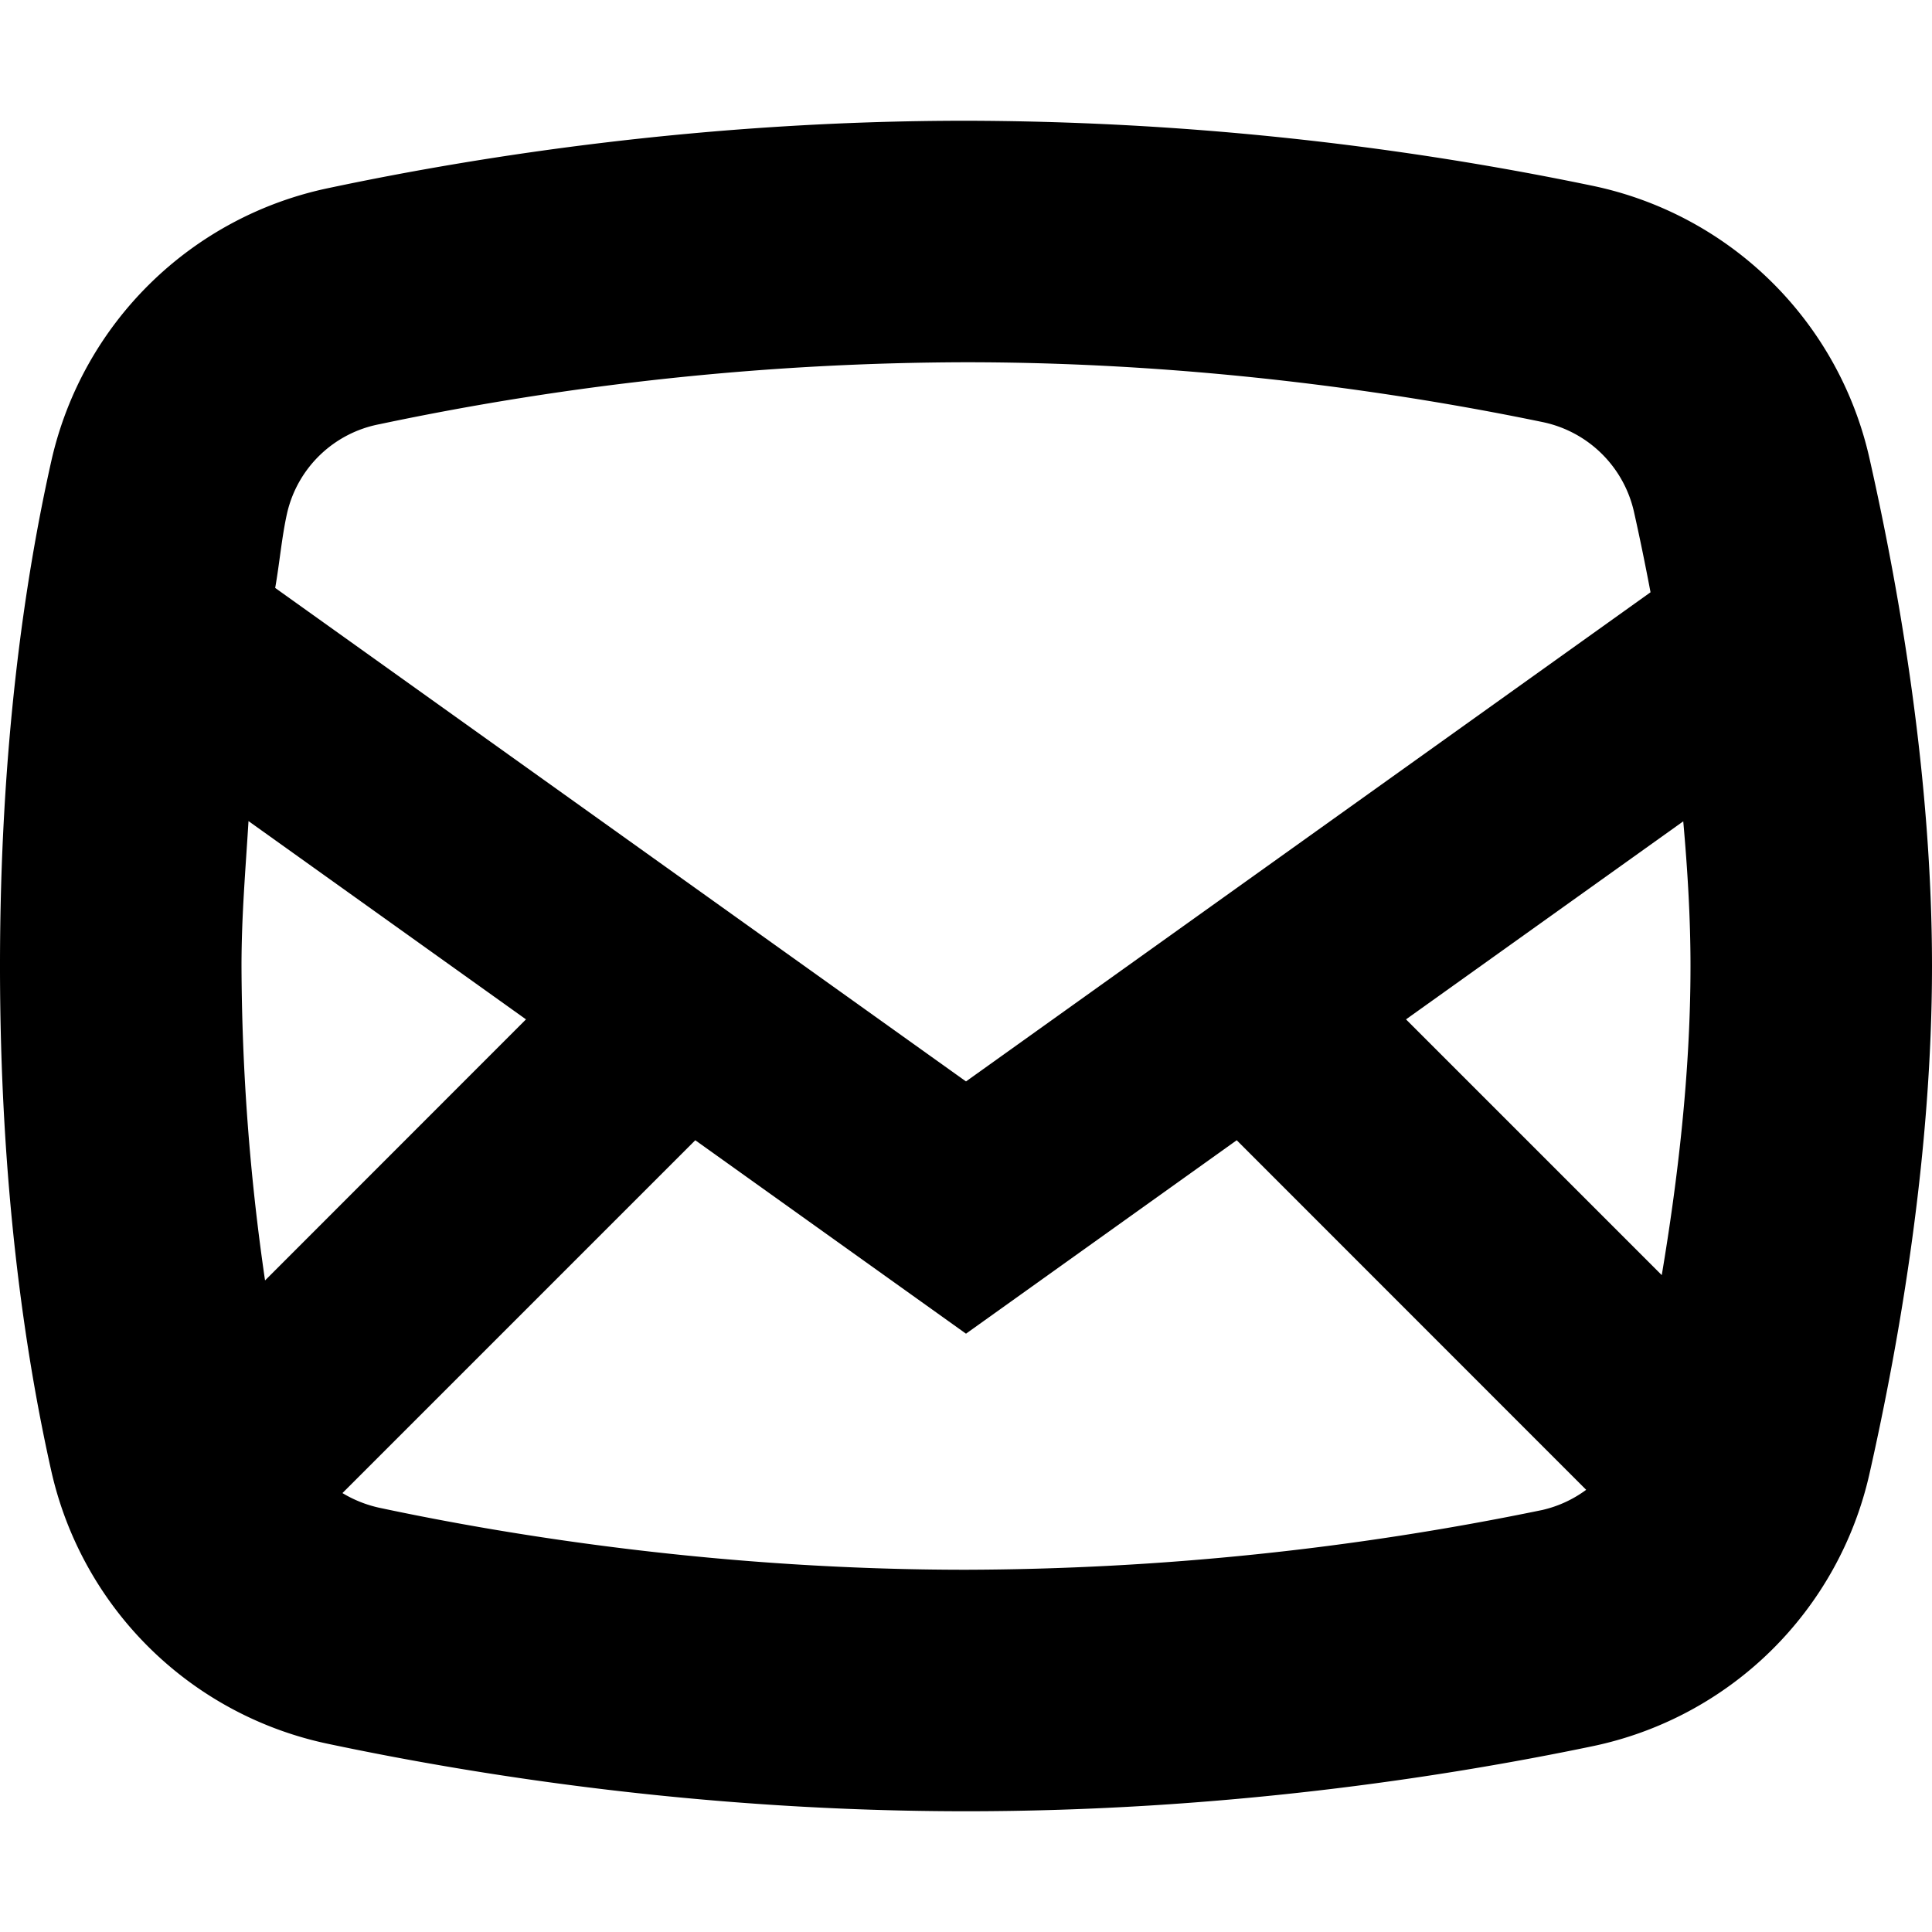 <svg width="16" height="16" fill="none" xmlns="http://www.w3.org/2000/svg">
  <path fill-rule="evenodd" clip-rule="evenodd" d="M8 13c-2.015 0-3.753-.278-4.857-.513a1.006 1.006 0 01-.307-.122l2.922-2.922L8 11.045l2.242-1.602 2.894 2.895a.98.98 0 01-.363.167A23.93 23.93 0 018 13zm-5.805-2.396A18.423 18.423 0 012 8c0-.418.034-.804.058-1.2l2.298 1.642-2.161 2.162zm.948-7.091A23.77 23.77 0 018 3c1.977 0 3.687.27 4.773.495a.979.979 0 01.758.74c.045.2.093.432.138.67L8 8.956 2.279 4.869c.036-.203.055-.427.099-.621a.972.972 0 01.765-.735zM14 8c0 .89-.107 1.778-.238 2.56l-2.118-2.118 2.296-1.64c.035.394.06.796.06 1.198zm1.482-4.205a2.973 2.973 0 00-2.301-2.258A25.778 25.778 0 008 1c-2.149 0-4.01.289-5.272.556A2.977 2.977 0 00.427 3.809C.204 4.799 0 6.195 0 7.999c0 1.806.204 3.202.427 4.193a2.977 2.977 0 002.301 2.252C3.99 14.71 5.851 15 8 15c2.098 0 3.921-.275 5.181-.537a2.973 2.973 0 002.301-2.257C15.738 11.072 16 9.536 16 8c0-1.536-.262-3.072-.518-4.205z" fill="#000"/>
</svg>
